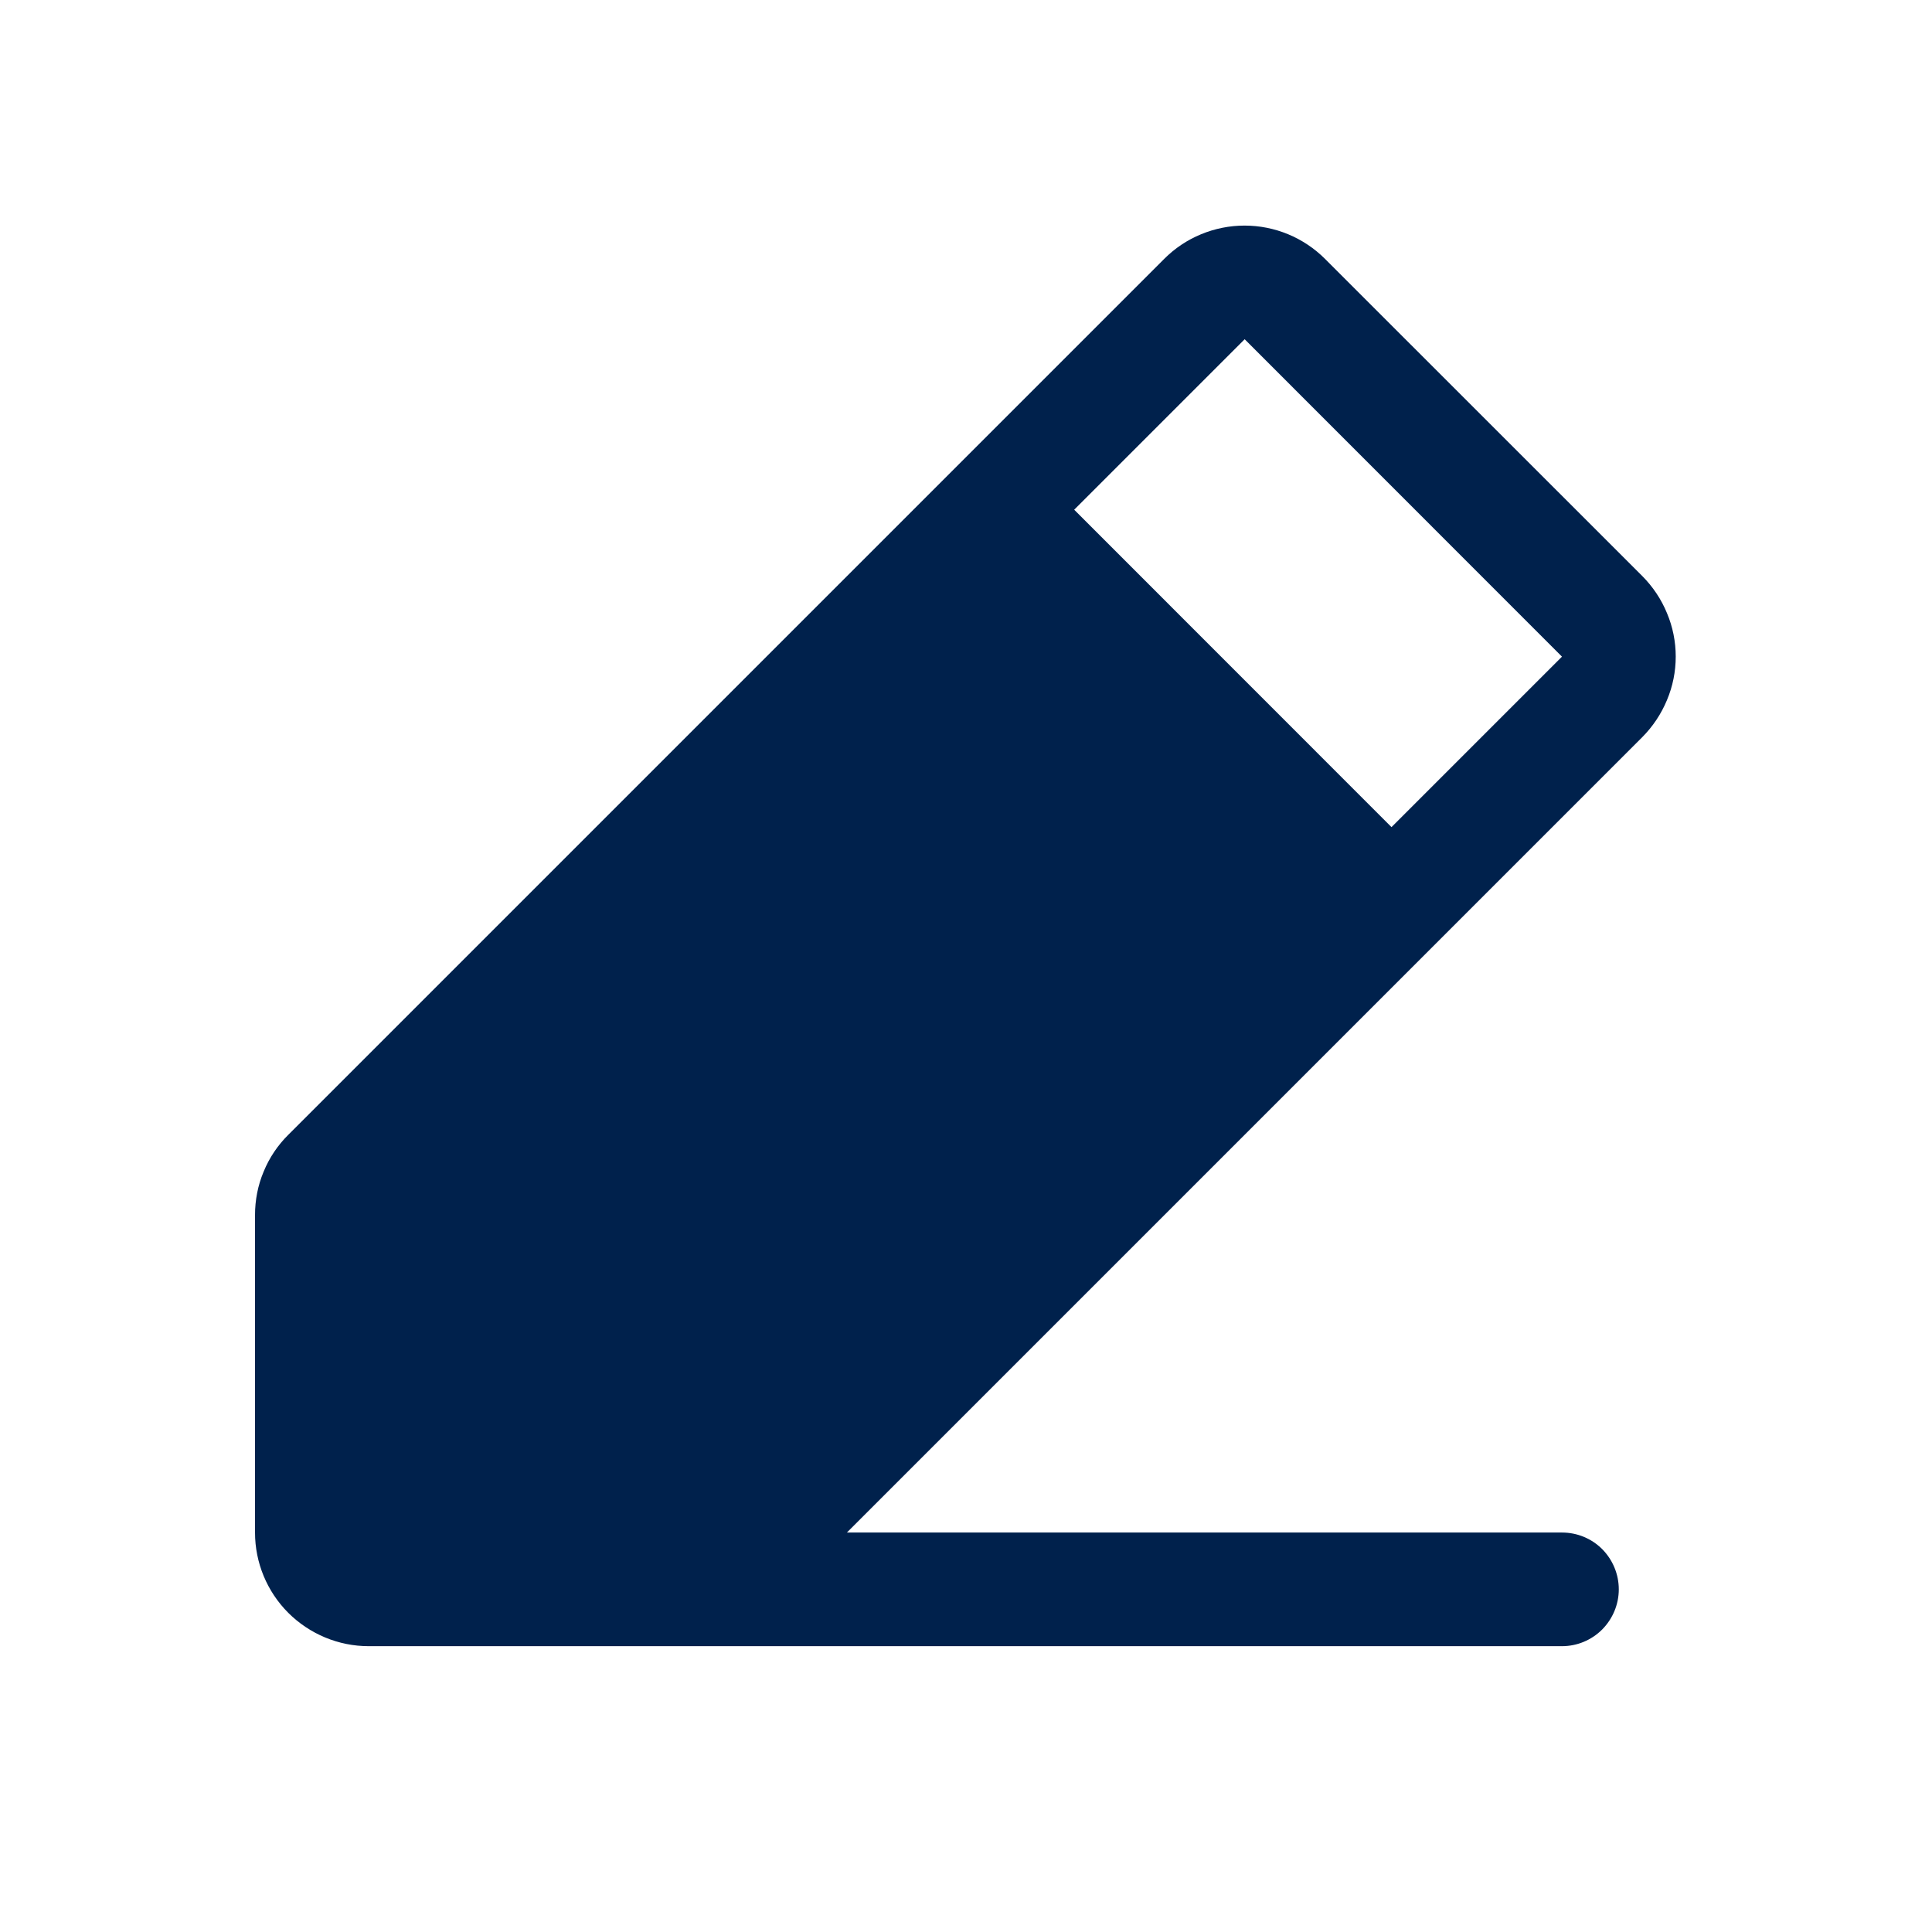 <svg width="17" height="17" viewBox="0 0 17 17" fill="none" xmlns="http://www.w3.org/2000/svg">
<g id="PencilSimpleLine">
<path id="Vector" d="M14.452 5.07L11.659 2.278C11.566 2.185 11.455 2.111 11.334 2.061C11.213 2.011 11.083 1.985 10.951 1.985C10.82 1.985 10.69 2.011 10.569 2.061C10.447 2.111 10.337 2.185 10.244 2.278L2.537 9.985C2.444 10.077 2.37 10.187 2.32 10.309C2.269 10.43 2.244 10.56 2.244 10.691V13.485C2.244 13.75 2.349 14.004 2.537 14.192C2.725 14.379 2.979 14.485 3.244 14.485H13.744C13.877 14.485 14.004 14.432 14.098 14.338C14.191 14.244 14.244 14.117 14.244 13.985C14.244 13.852 14.191 13.725 14.098 13.631C14.004 13.537 13.877 13.485 13.744 13.485H7.452L14.452 6.485C14.544 6.392 14.618 6.281 14.668 6.16C14.719 6.039 14.745 5.909 14.745 5.777C14.745 5.646 14.719 5.516 14.668 5.395C14.618 5.273 14.544 5.163 14.452 5.07ZM12.244 7.278L9.452 4.485L10.952 2.985L13.744 5.778L12.244 7.278Z" fill="#00214C"/>
</g>
</svg>
